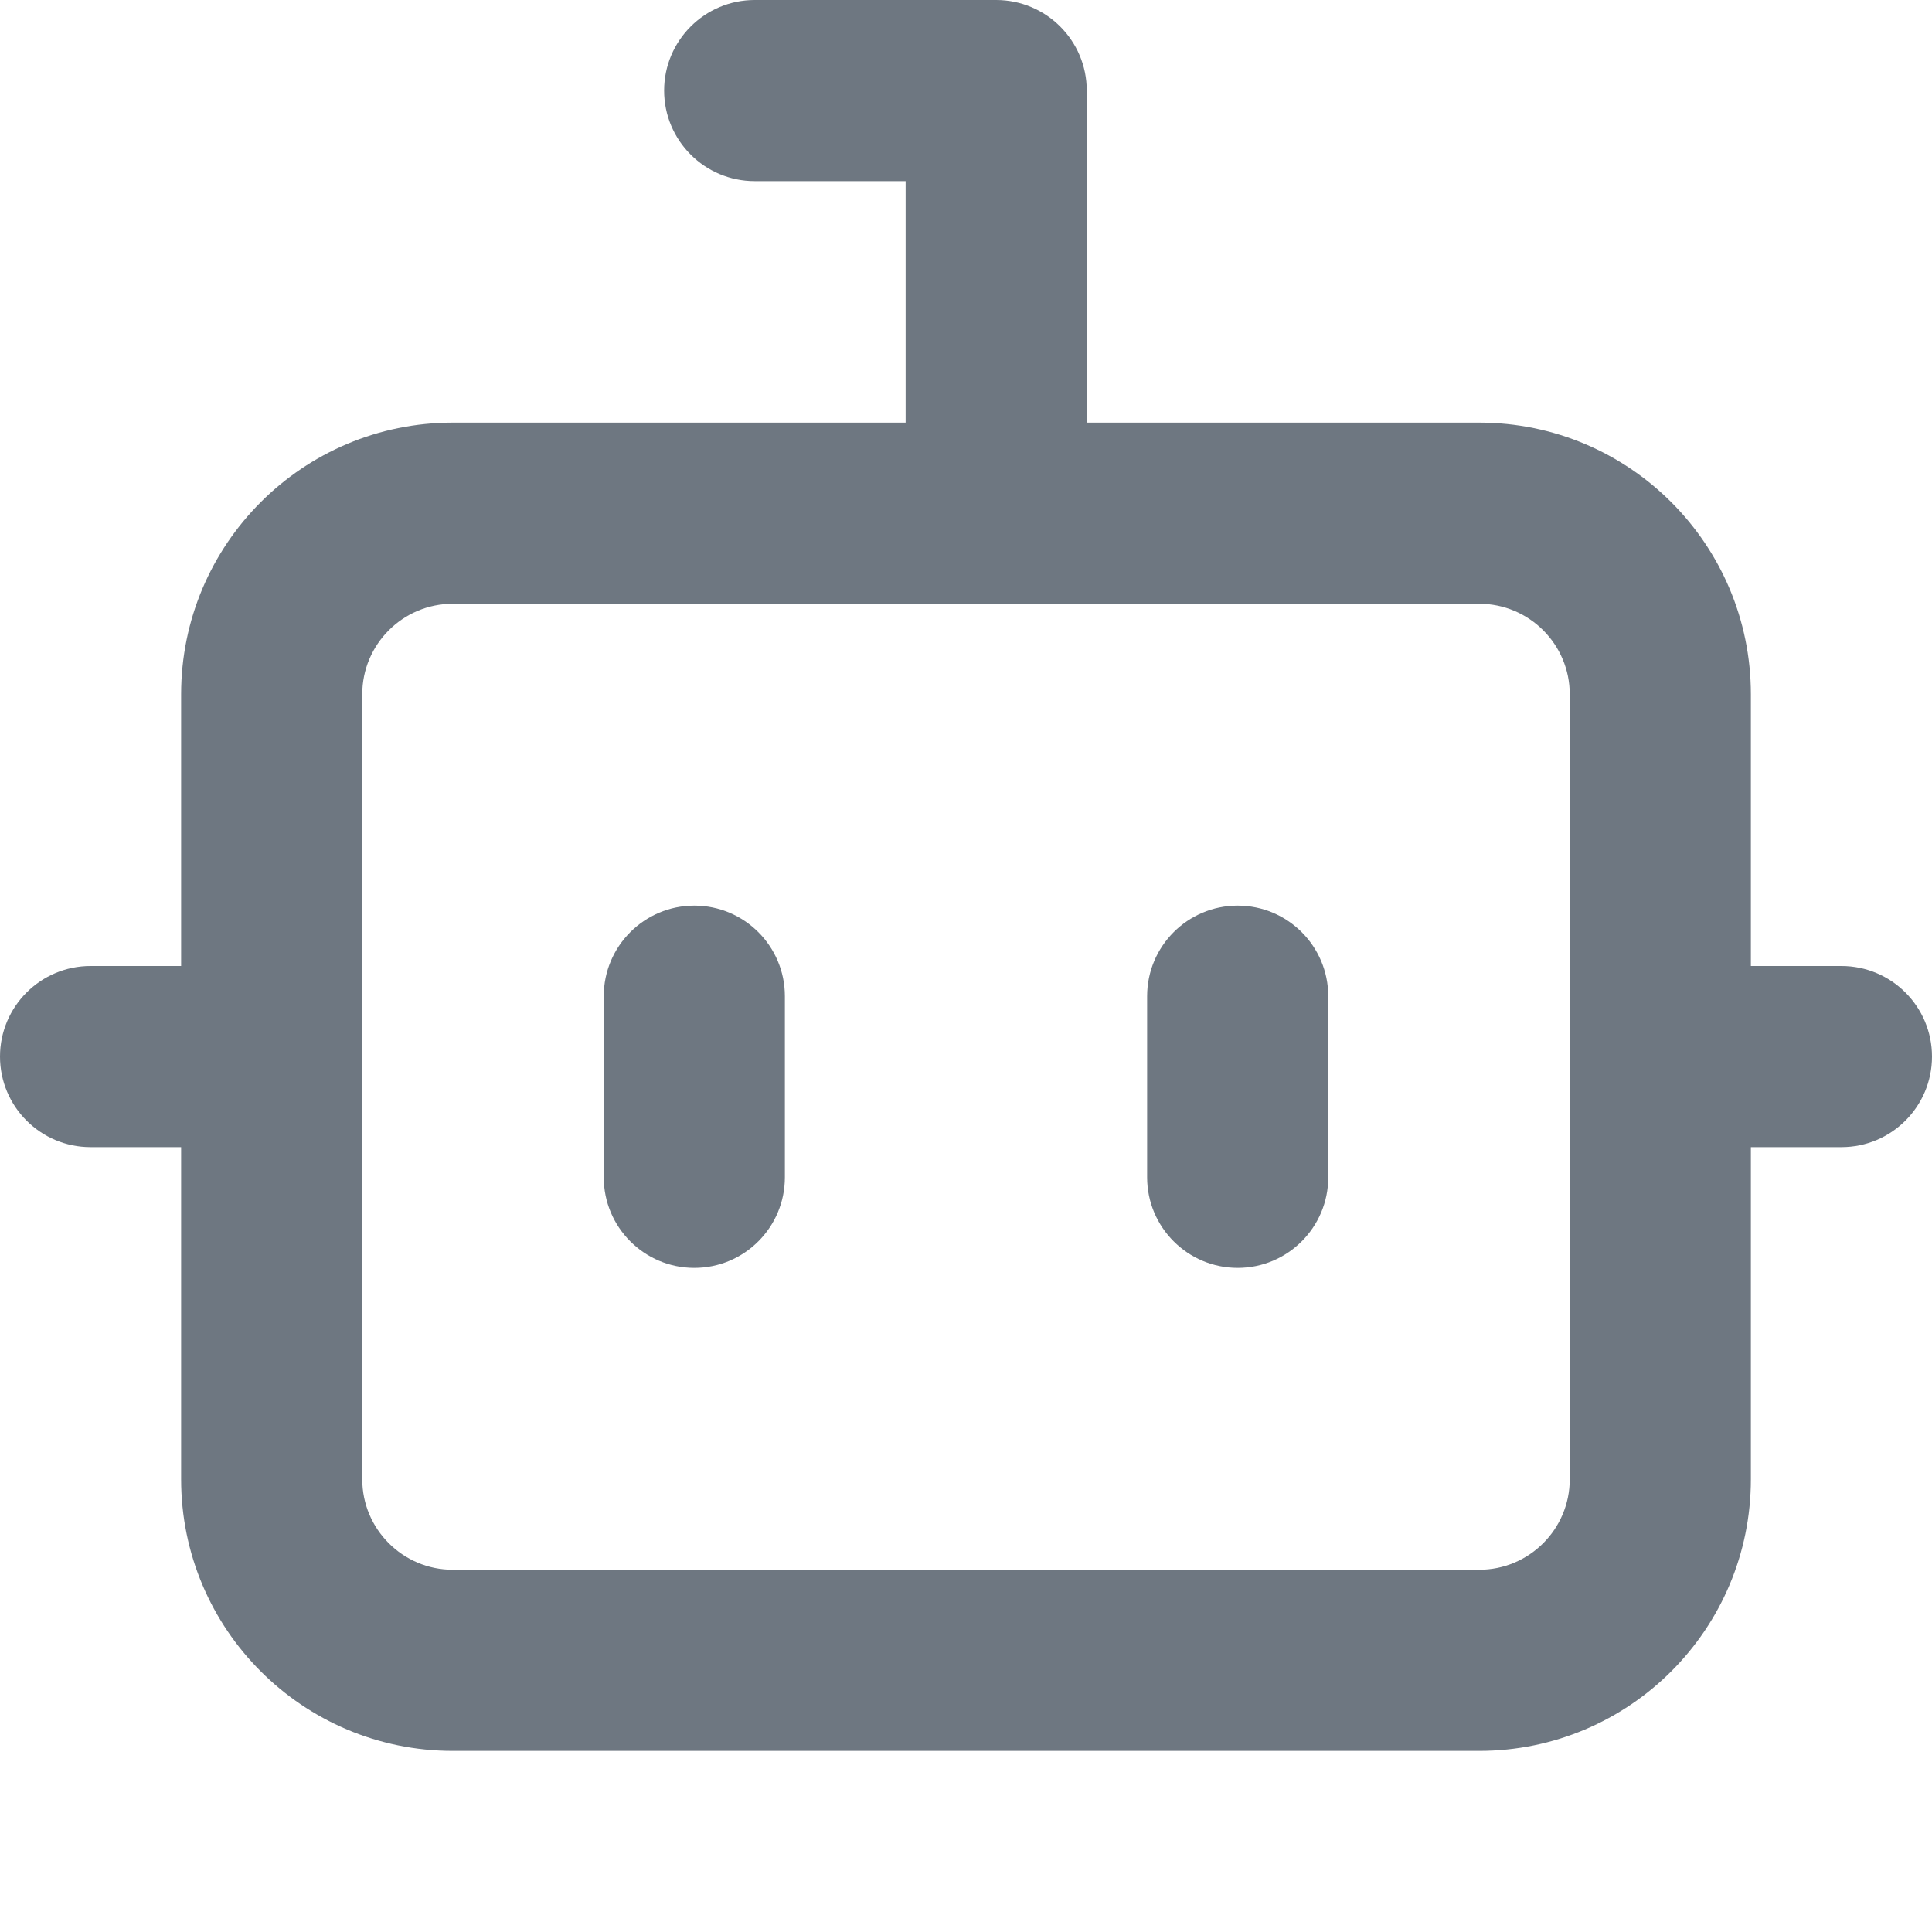 <svg width="24" height="24" viewBox="0 0 24 24" fill="none" xmlns="http://www.w3.org/2000/svg">
<g id="dependabot">
<g id="Icon">
<path d="M8.625 11.25C9.246 11.25 9.75 11.754 9.75 12.375V14.625C9.75 15.246 9.246 15.75 8.625 15.75C8.004 15.75 7.5 15.246 7.5 14.625V12.375C7.5 11.754 8.004 11.25 8.625 11.25Z" fill="#6E7781"/>
<path d="M16.5 12.375C16.5 11.754 15.996 11.25 15.375 11.25C14.754 11.25 14.25 11.754 14.25 12.375V14.625C14.25 15.246 14.754 15.75 15.375 15.75C15.996 15.75 16.5 15.246 16.5 14.625V12.375Z" fill="#6E7781"/>
<path fill-rule="evenodd" clip-rule="evenodd" d="M9.375 0C8.754 0 8.25 0.504 8.25 1.125C8.25 1.746 8.754 2.25 9.375 2.25H11.25V5.25H5.625C3.761 5.25 2.25 6.761 2.25 8.625V12H1.125C0.504 12 0 12.504 0 13.125C0 13.746 0.504 14.25 1.125 14.25H2.25V18.375C2.25 20.239 3.761 21.75 5.625 21.75H18.375C20.239 21.75 21.75 20.239 21.75 18.375V14.25H22.875C23.496 14.25 24 13.746 24 13.125C24 12.504 23.496 12 22.875 12H21.75V8.625C21.75 6.761 20.239 5.25 18.375 5.25H13.5V1.125C13.5 0.504 12.996 0 12.375 0H9.375ZM4.5 8.625C4.5 8.004 5.004 7.5 5.625 7.5H18.375C18.996 7.5 19.5 8.004 19.5 8.625V18.375C19.5 18.996 18.996 19.5 18.375 19.5H5.625C5.004 19.5 4.5 18.996 4.5 18.375V8.625Z" fill="#6E7781"/>
</g>
</g>
</svg>
